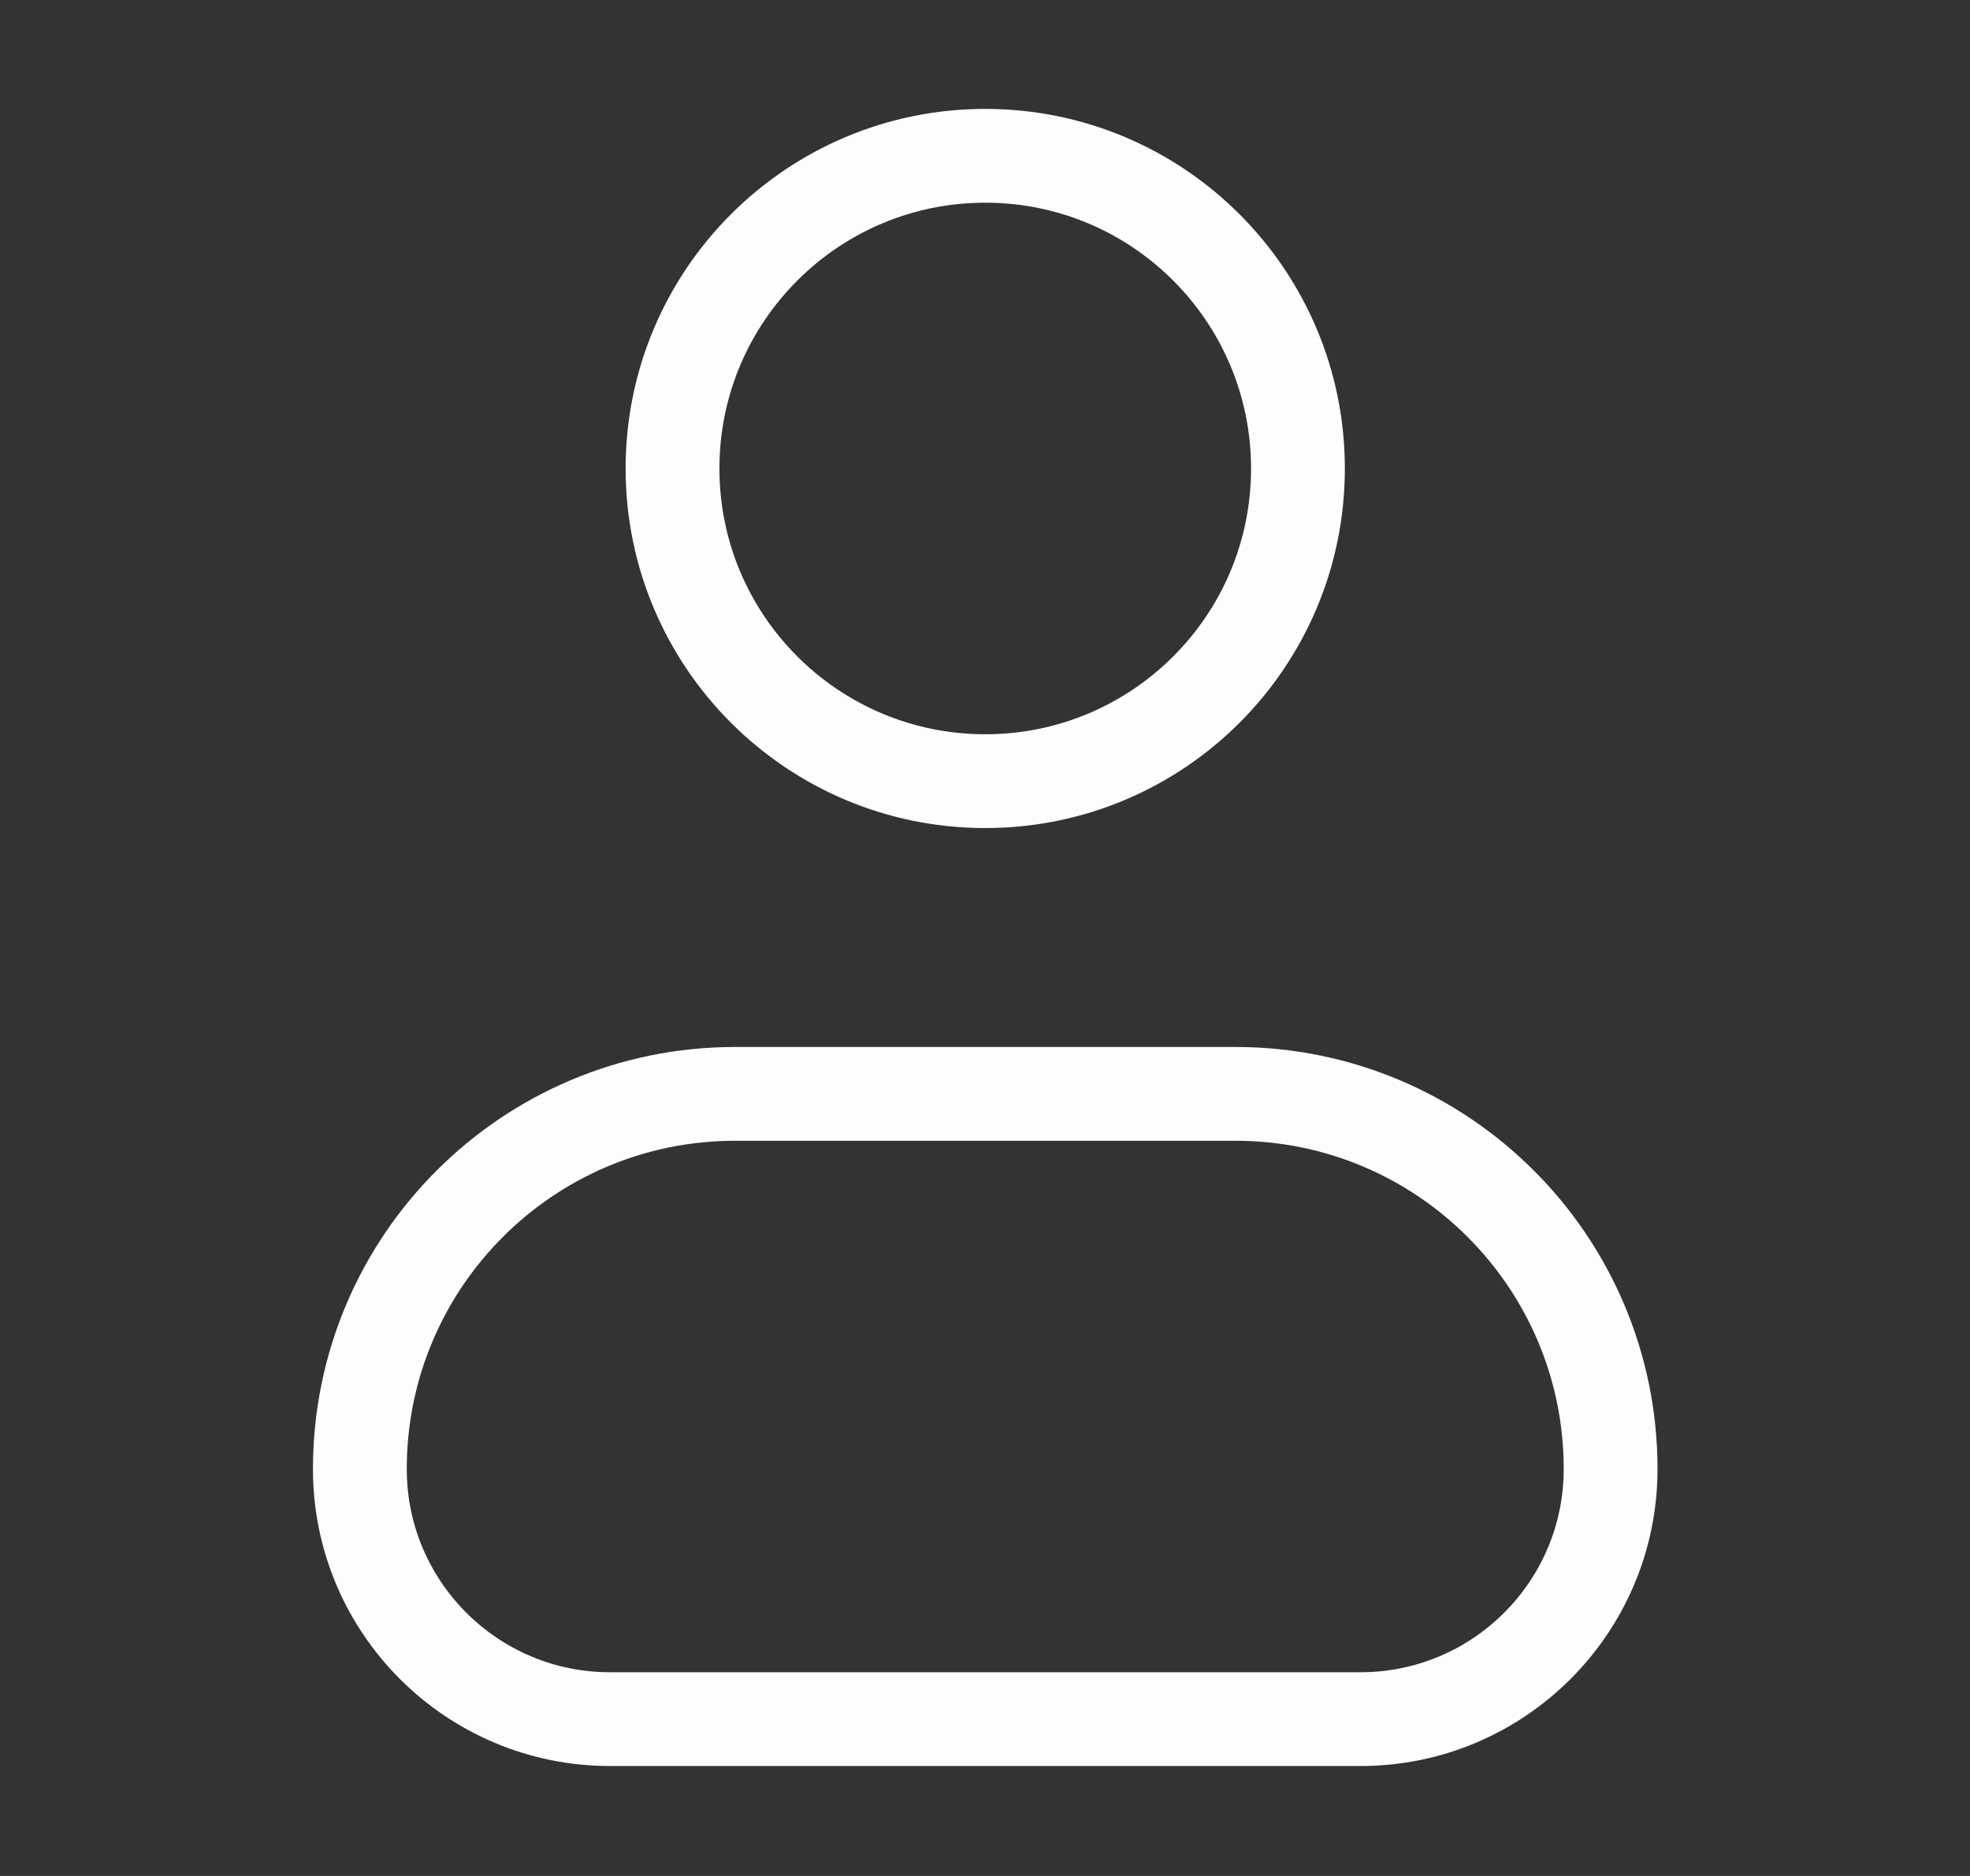 <svg width="21" height="20" viewBox="0 0 21 20" fill="none" xmlns="http://www.w3.org/2000/svg">
<rect x="0" y="0" width="21" height="20" fill="#333333" stroke="none"/>
<path d="M3.836 15.662C3.836 13.452 5.627 11.662 7.836 11.662H13.169C15.378 11.662 17.169 13.452 17.169 15.662C17.169 17.134 15.975 18.328 14.503 18.328H6.503C5.03 18.328 3.836 17.134 3.836 15.662Z" stroke="#FDFDFD" stroke-linecap="round" stroke-linejoin="round"/>
<path d="M13.836 4.995C13.836 6.836 12.344 8.328 10.503 8.328C8.662 8.328 7.169 6.836 7.169 4.995C7.169 3.154 8.662 1.661 10.503 1.661C12.344 1.661 13.836 3.154 13.836 4.995Z" stroke="#FDFDFD" stroke-linecap="round" stroke-linejoin="round"/>
</svg>
